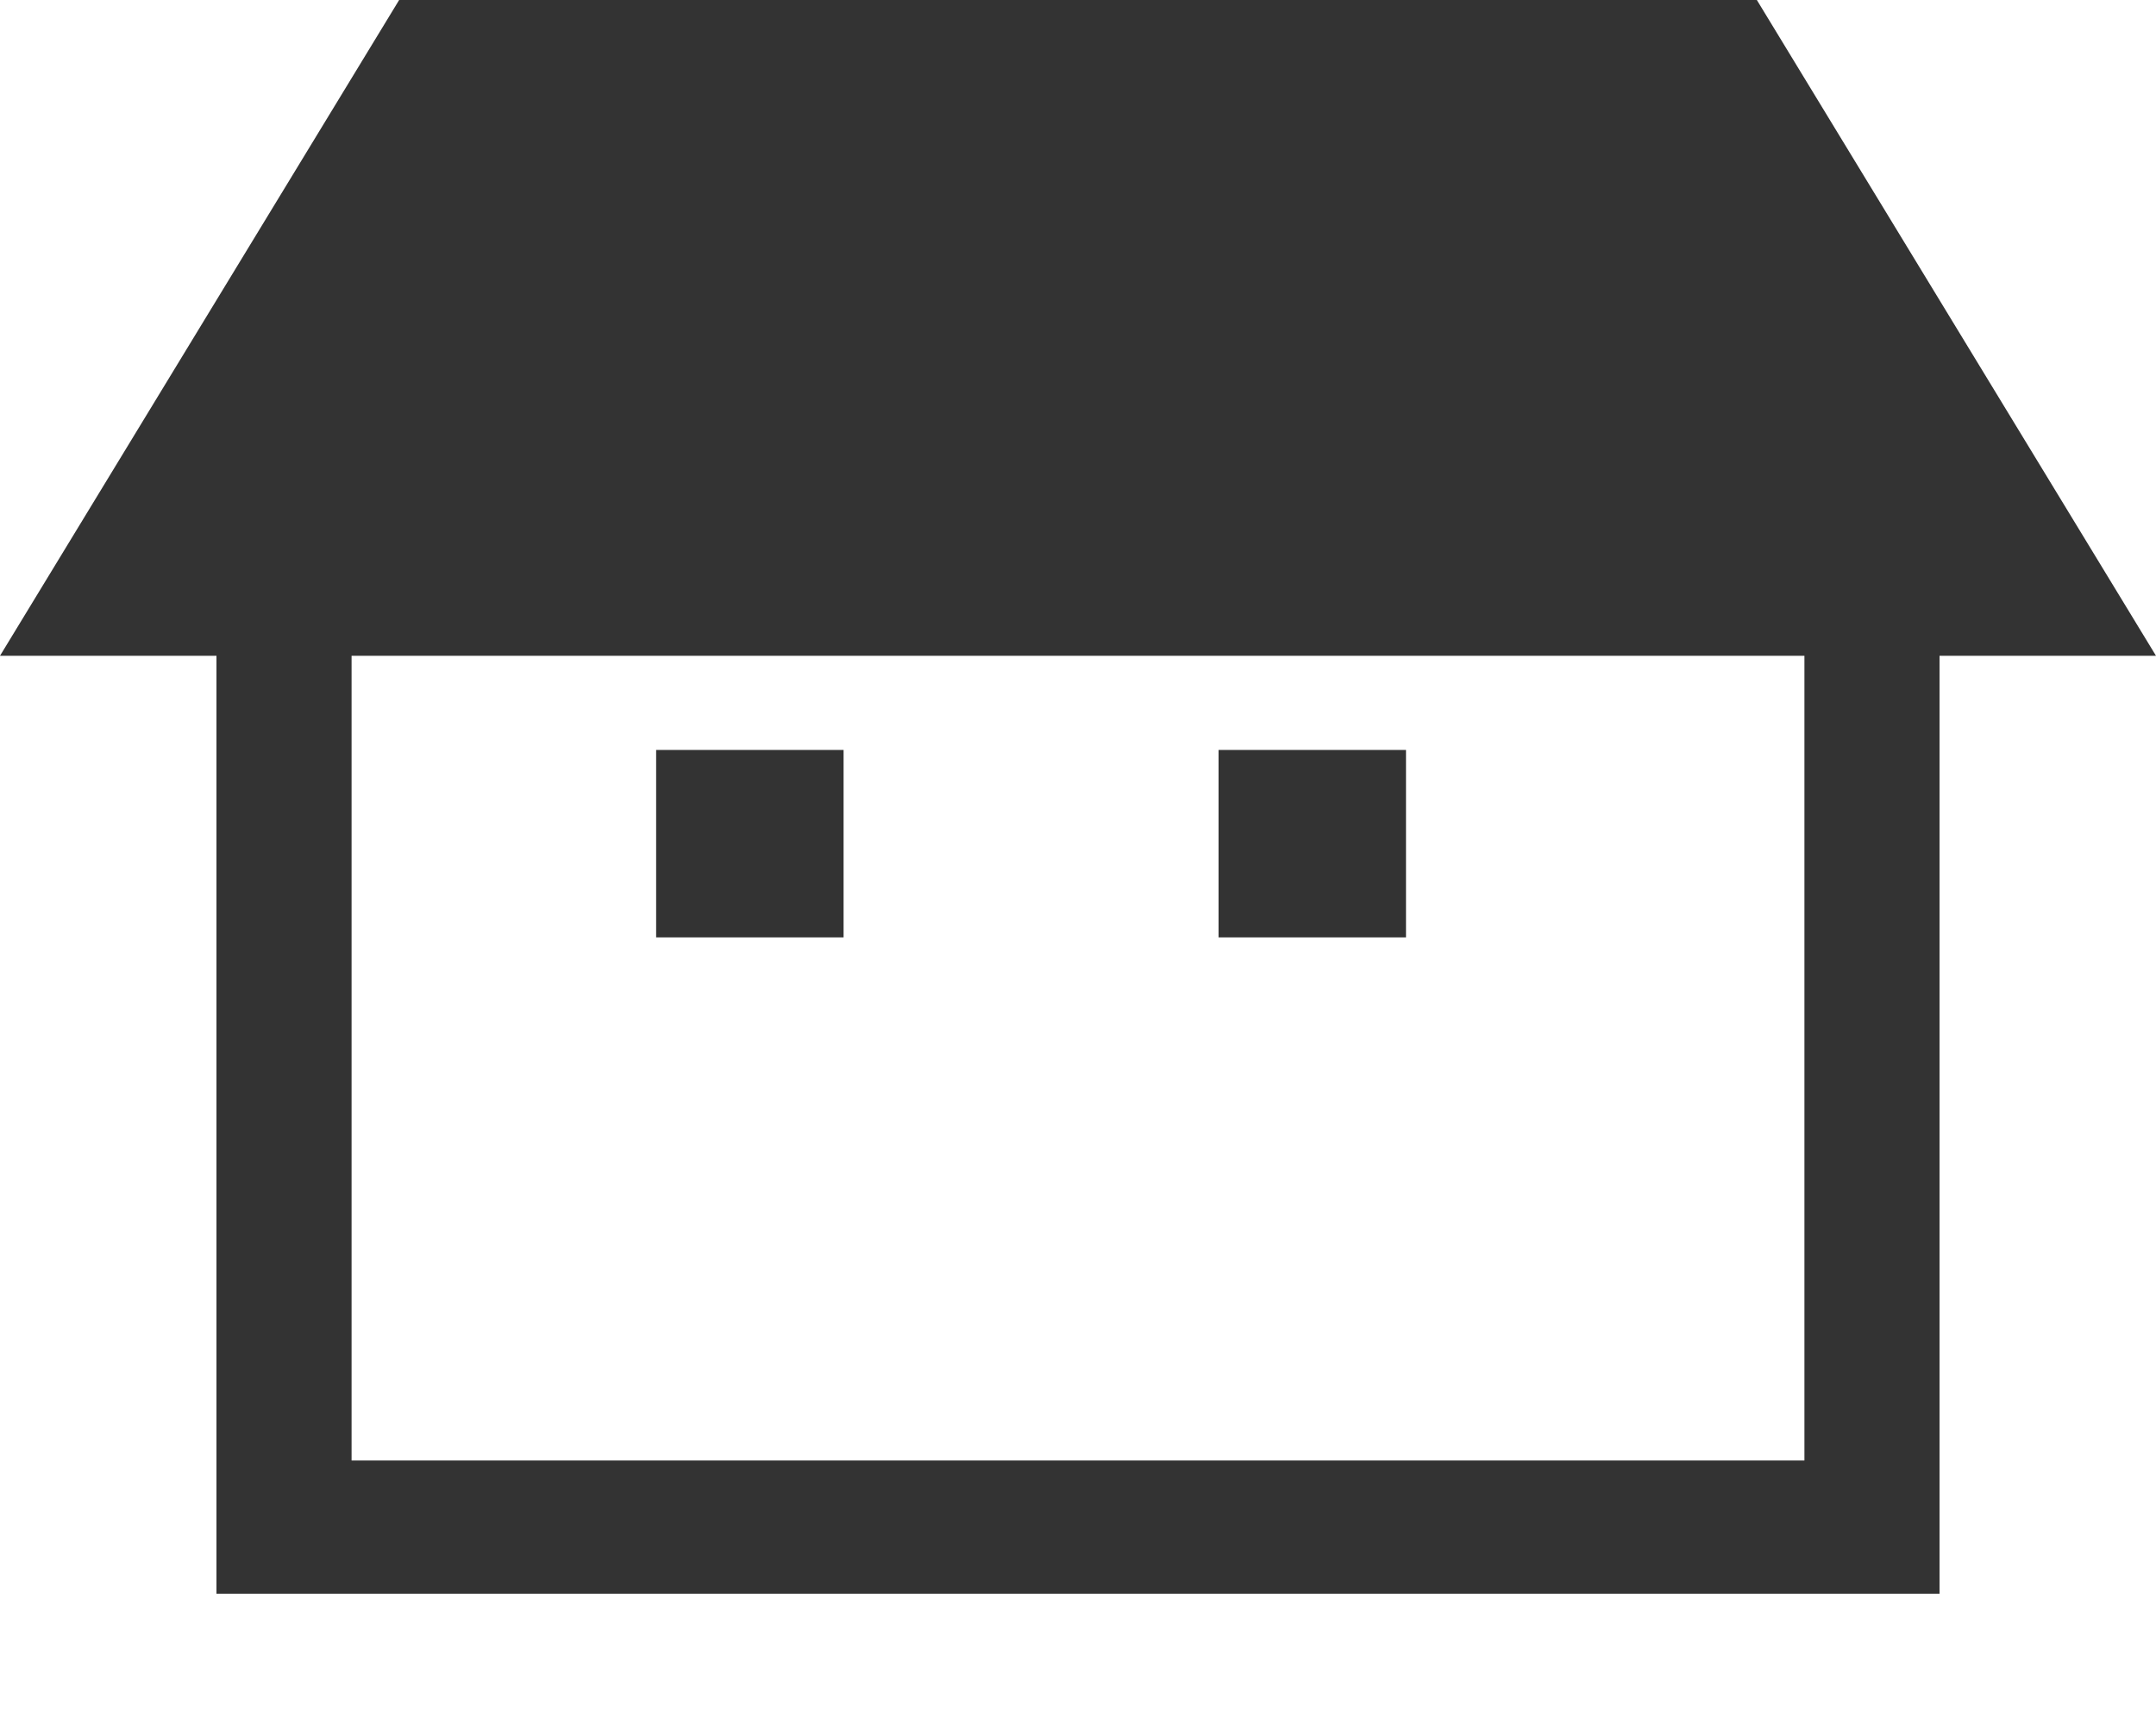 <svg xmlns="http://www.w3.org/2000/svg" width="15" height="12" viewBox="0 0 15 12">
  <g fill="#333333">
    <path d="M12.223,0 L2.777,0 L0,4.562 L1.506,4.562 L1.506,11.087 L13.494,11.087 L13.494,4.562 L15,4.562 L12.223,0 Z M12.554,10.16 L2.446,10.16 L2.446,4.562 L12.554,4.562 L12.554,10.16 Z"/>
    <rect width="1.304" height="1.304" x="4.565" y="5.217"/>
    <rect width="1.304" height="1.304" x="8.478" y="5.217"/>
  </g>
</svg>
